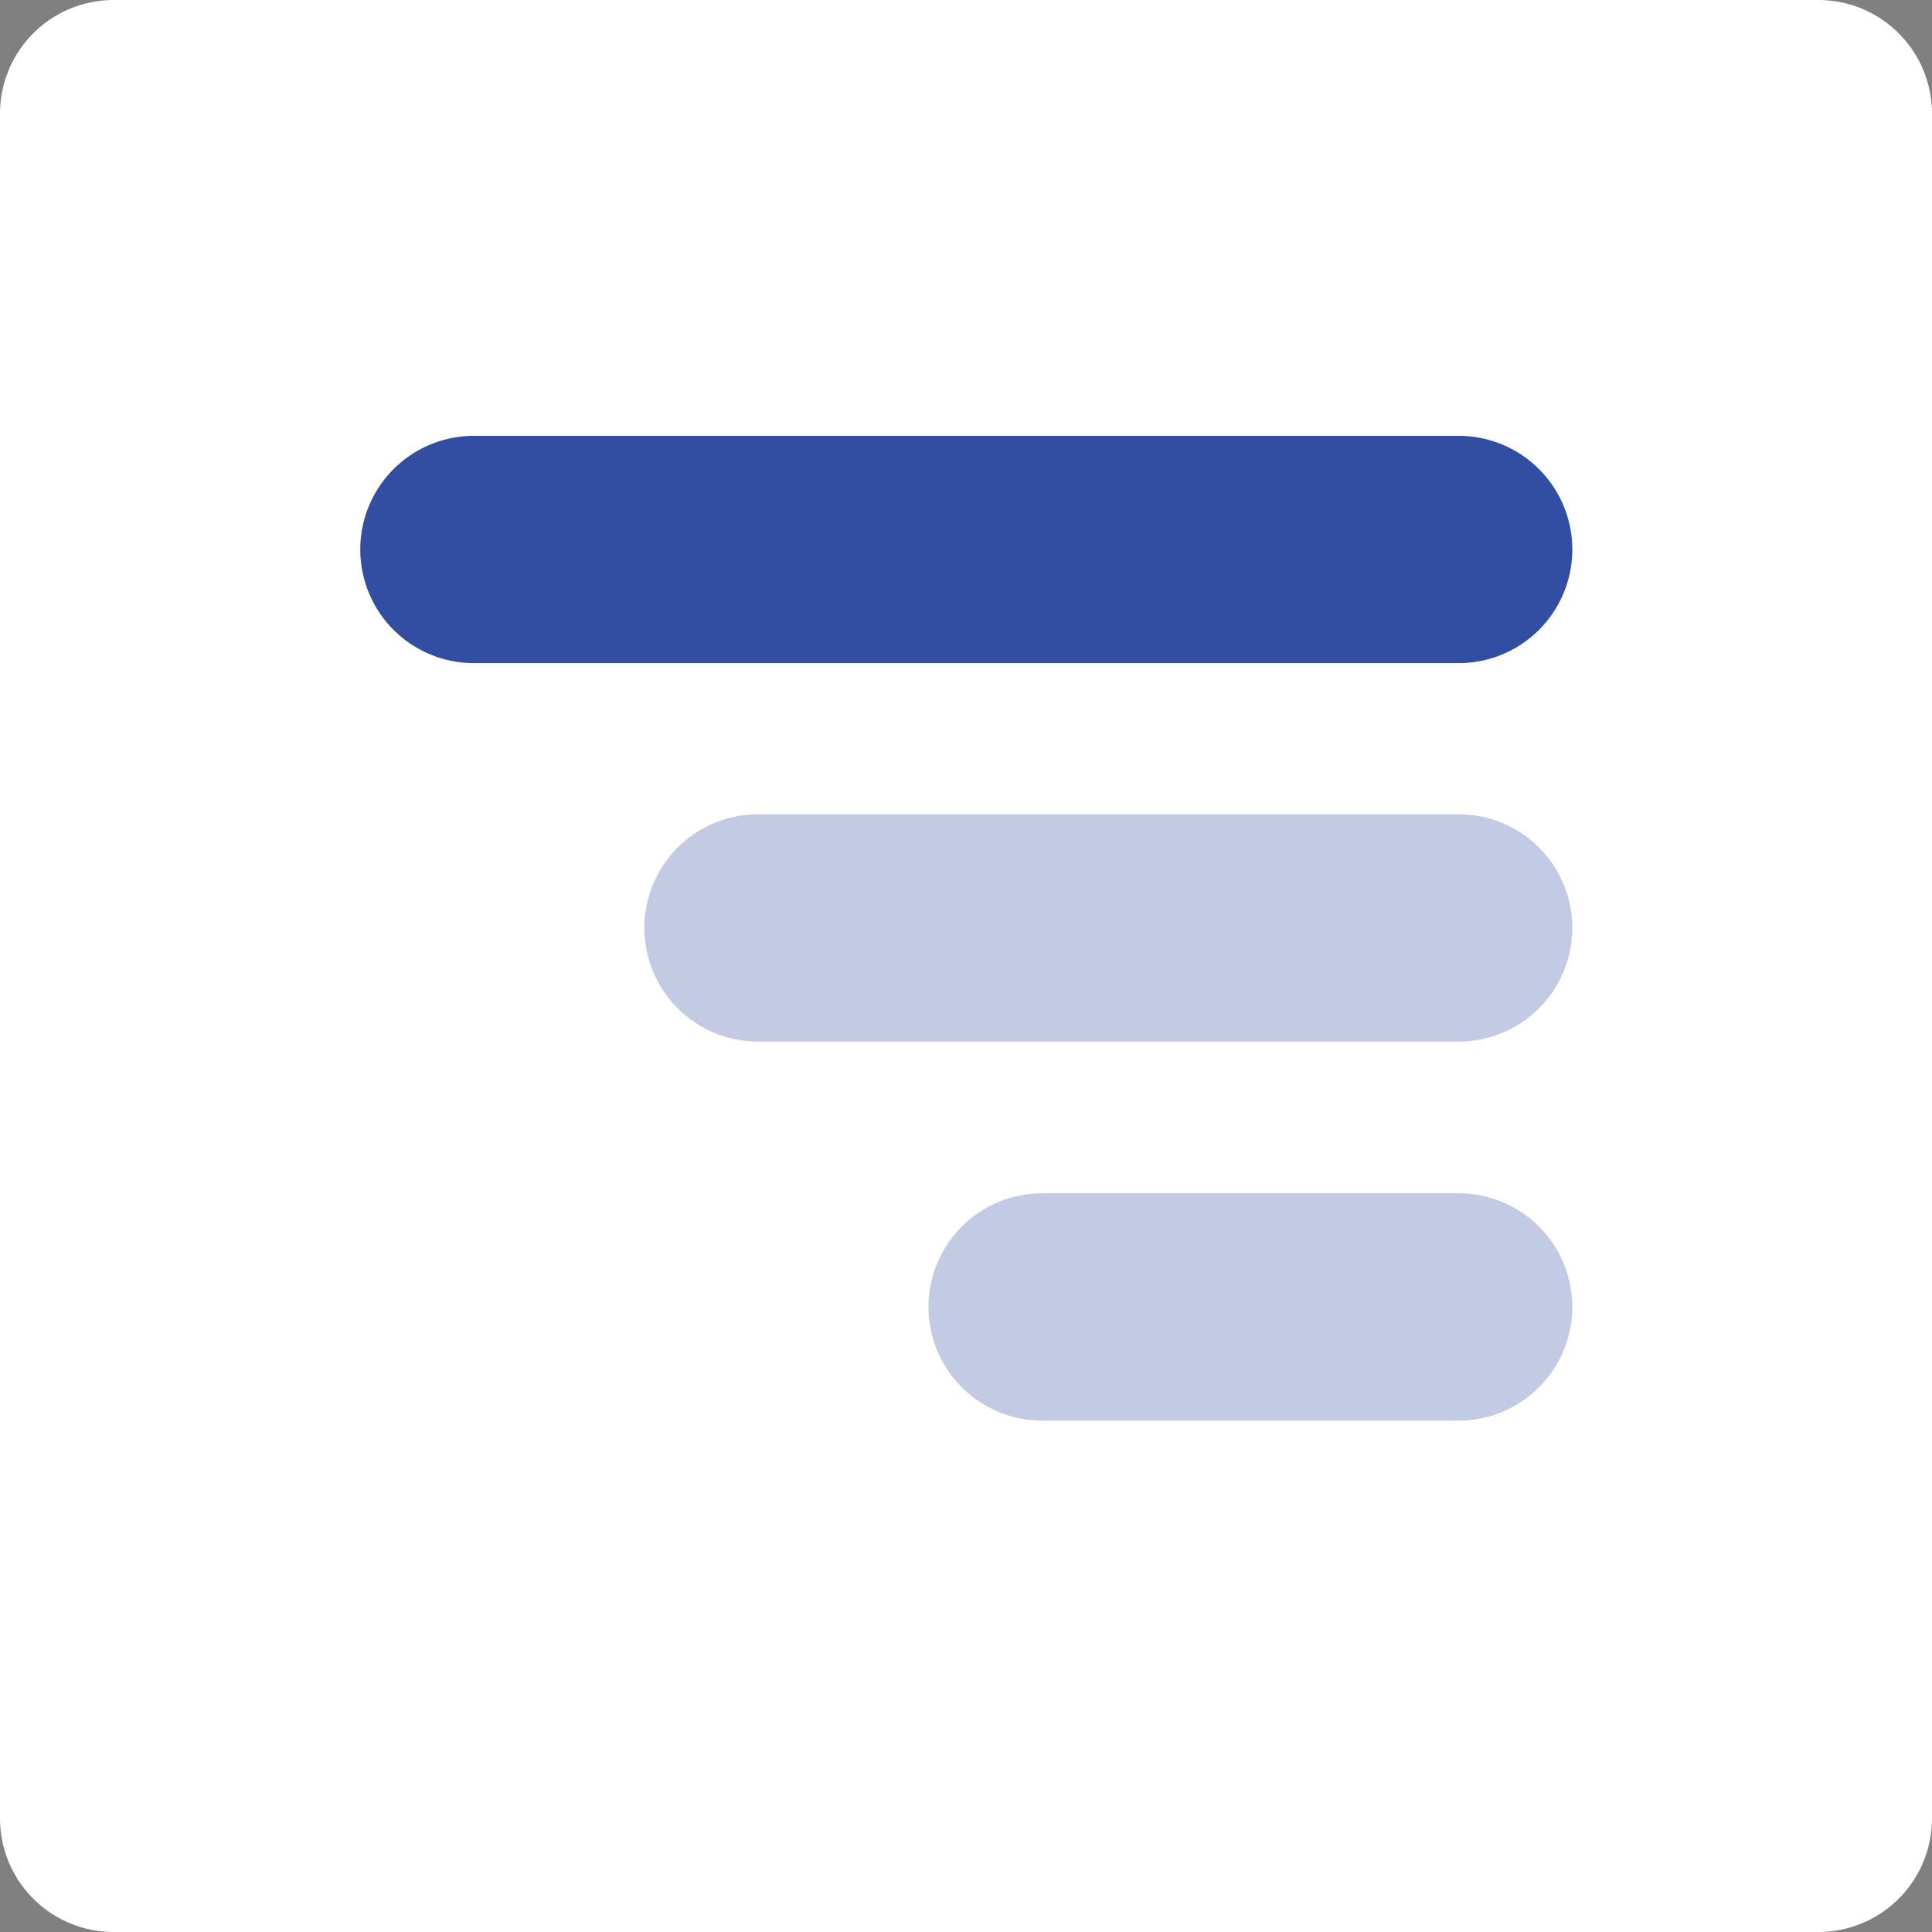 <svg id="7975cc95-1d57-4b19-8cb9-c3e11f204163" data-name="Слой 1" xmlns="http://www.w3.org/2000/svg" viewBox="0 0 34 34">
  <rect x="0" y="0" width="34" height="34" fill="#808080" stroke="none"/>
  <title>Group_3</title>
  <g>
    <g>
      <g>
        <path d="M4,4A2,2,0,0,1,6,2H36a2,2,0,0,1,2,2V34a2,2,0,0,1-2,2H6a2,2,0,0,1-2-2Z" transform="translate(-4 -2)" style="fill: none"/>
        <path d="M4,4A2,2,0,0,1,6,2H36a2,2,0,0,1,2,2V34a2,2,0,0,1-2,2H6a2,2,0,0,1-2-2Z" transform="translate(-4 -2)" style="fill-opacity: 0.1"/>
      </g>
      <path d="M4,4A2,2,0,0,1,6,2H36a2,2,0,0,1,2,2V34a2,2,0,0,1-2,2H6a2,2,0,0,1-2-2Z" transform="translate(-4 -2)" style="fill: #fff"/>
    </g>
    <g>
      <path d="M31.67,11.67a2,2,0,0,0-2-2H12.34a2,2,0,0,0,0,4H29.67A2,2,0,0,0,31.67,11.67Z" transform="translate(-4 -2)" style="fill: #324ea3"/>
      <g style="opacity: 0.3">
        <path d="M29.67,23H22.34a2,2,0,0,0,0,4h7.33a2,2,0,0,0,0-4Zm0-6.67H17.34a2,2,0,0,0,0,4H29.67a2,2,0,0,0,0-4Z" transform="translate(-4 -2)" style="fill: #324ea3"/>
      </g>
    </g>
  </g>
</svg>
